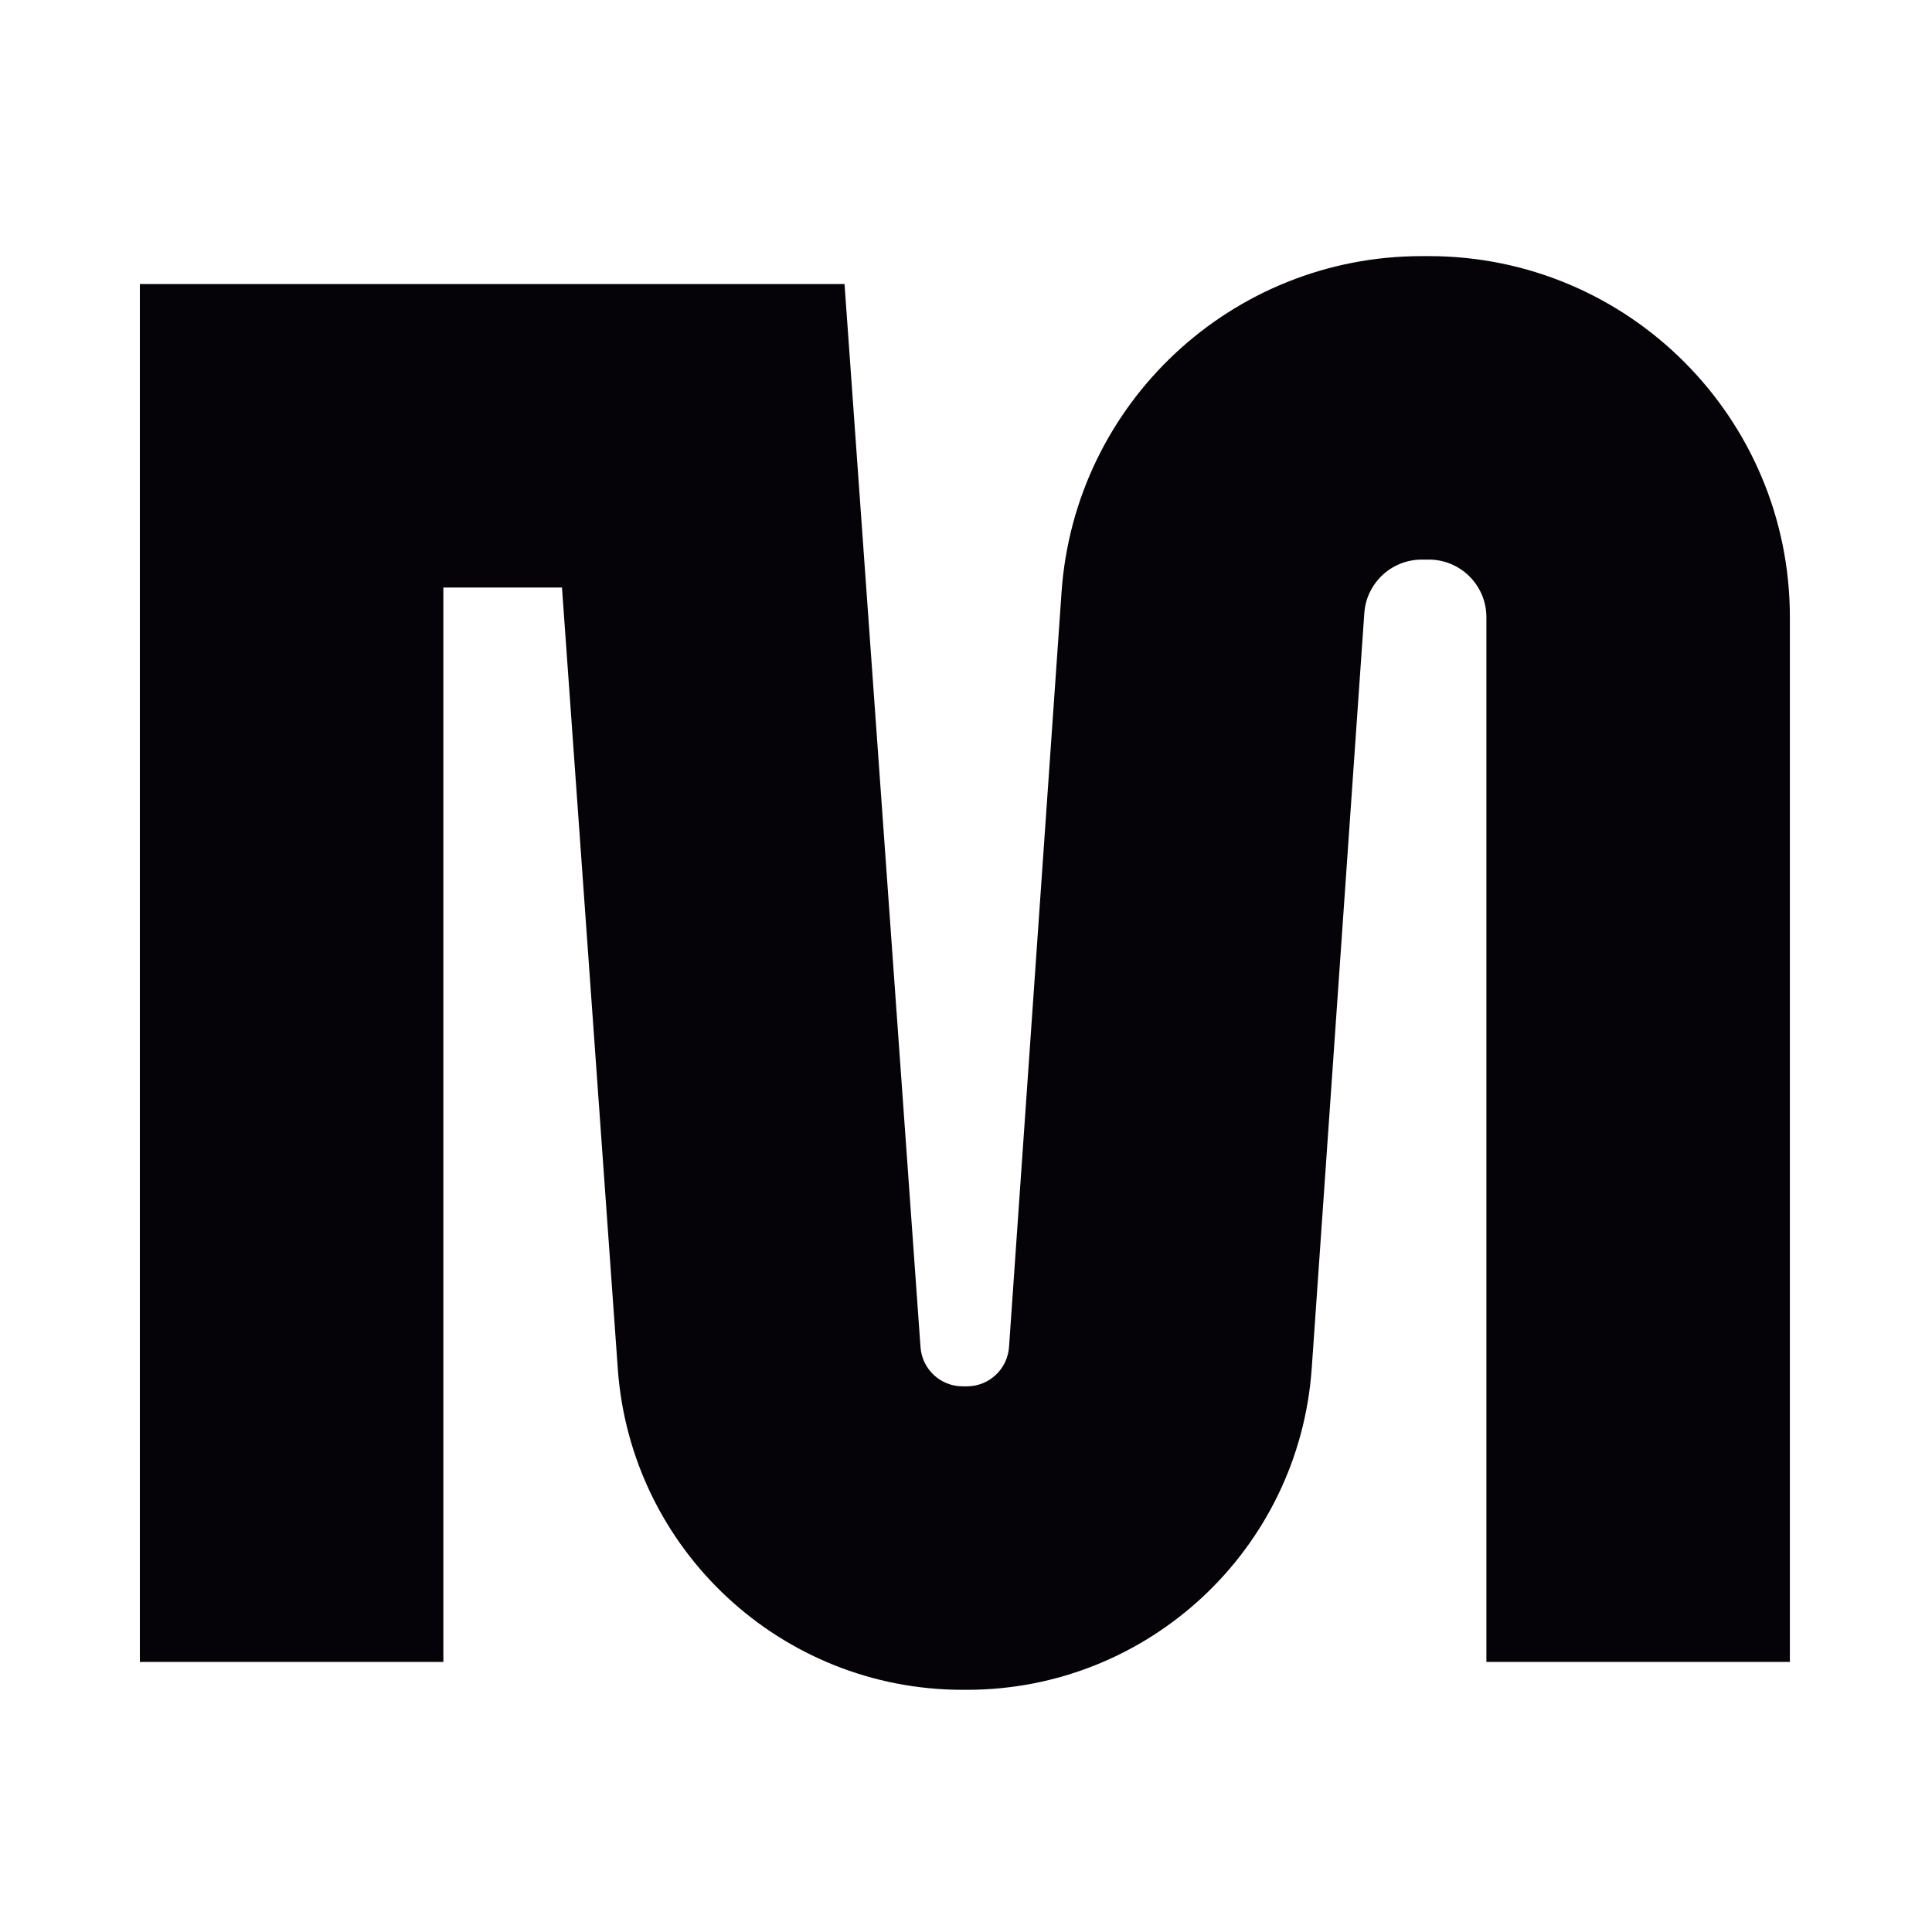 <svg width="48" height="48" viewBox="0 0 48 48" fill="none" xmlns="http://www.w3.org/2000/svg">
<style>
    @media (prefers-color-scheme: dark) {
      path {
        fill: white;
      }
    }
  </style>
<path fill-rule="evenodd" clip-rule="evenodd" d="M35.499 13.903C36.288 13.903 36.929 14.543 36.929 15.333V41.29H44.469V15.333C44.469 10.379 40.453 6.363 35.499 6.363H35.323C30.61 6.363 26.702 10.009 26.374 14.71L25.069 33.467C25.03 34.017 24.573 34.443 24.023 34.443H23.916C23.366 34.443 22.909 34.018 22.87 33.469L20.982 7.057H3.475V41.29H11.015V14.597H13.962L15.349 34.007C15.67 38.501 19.41 41.983 23.916 41.983H24.023C28.534 41.983 32.277 38.492 32.59 33.991L33.896 15.234C33.948 14.485 34.572 13.903 35.323 13.903H35.499Z" fill="#050307"/>
</svg>
